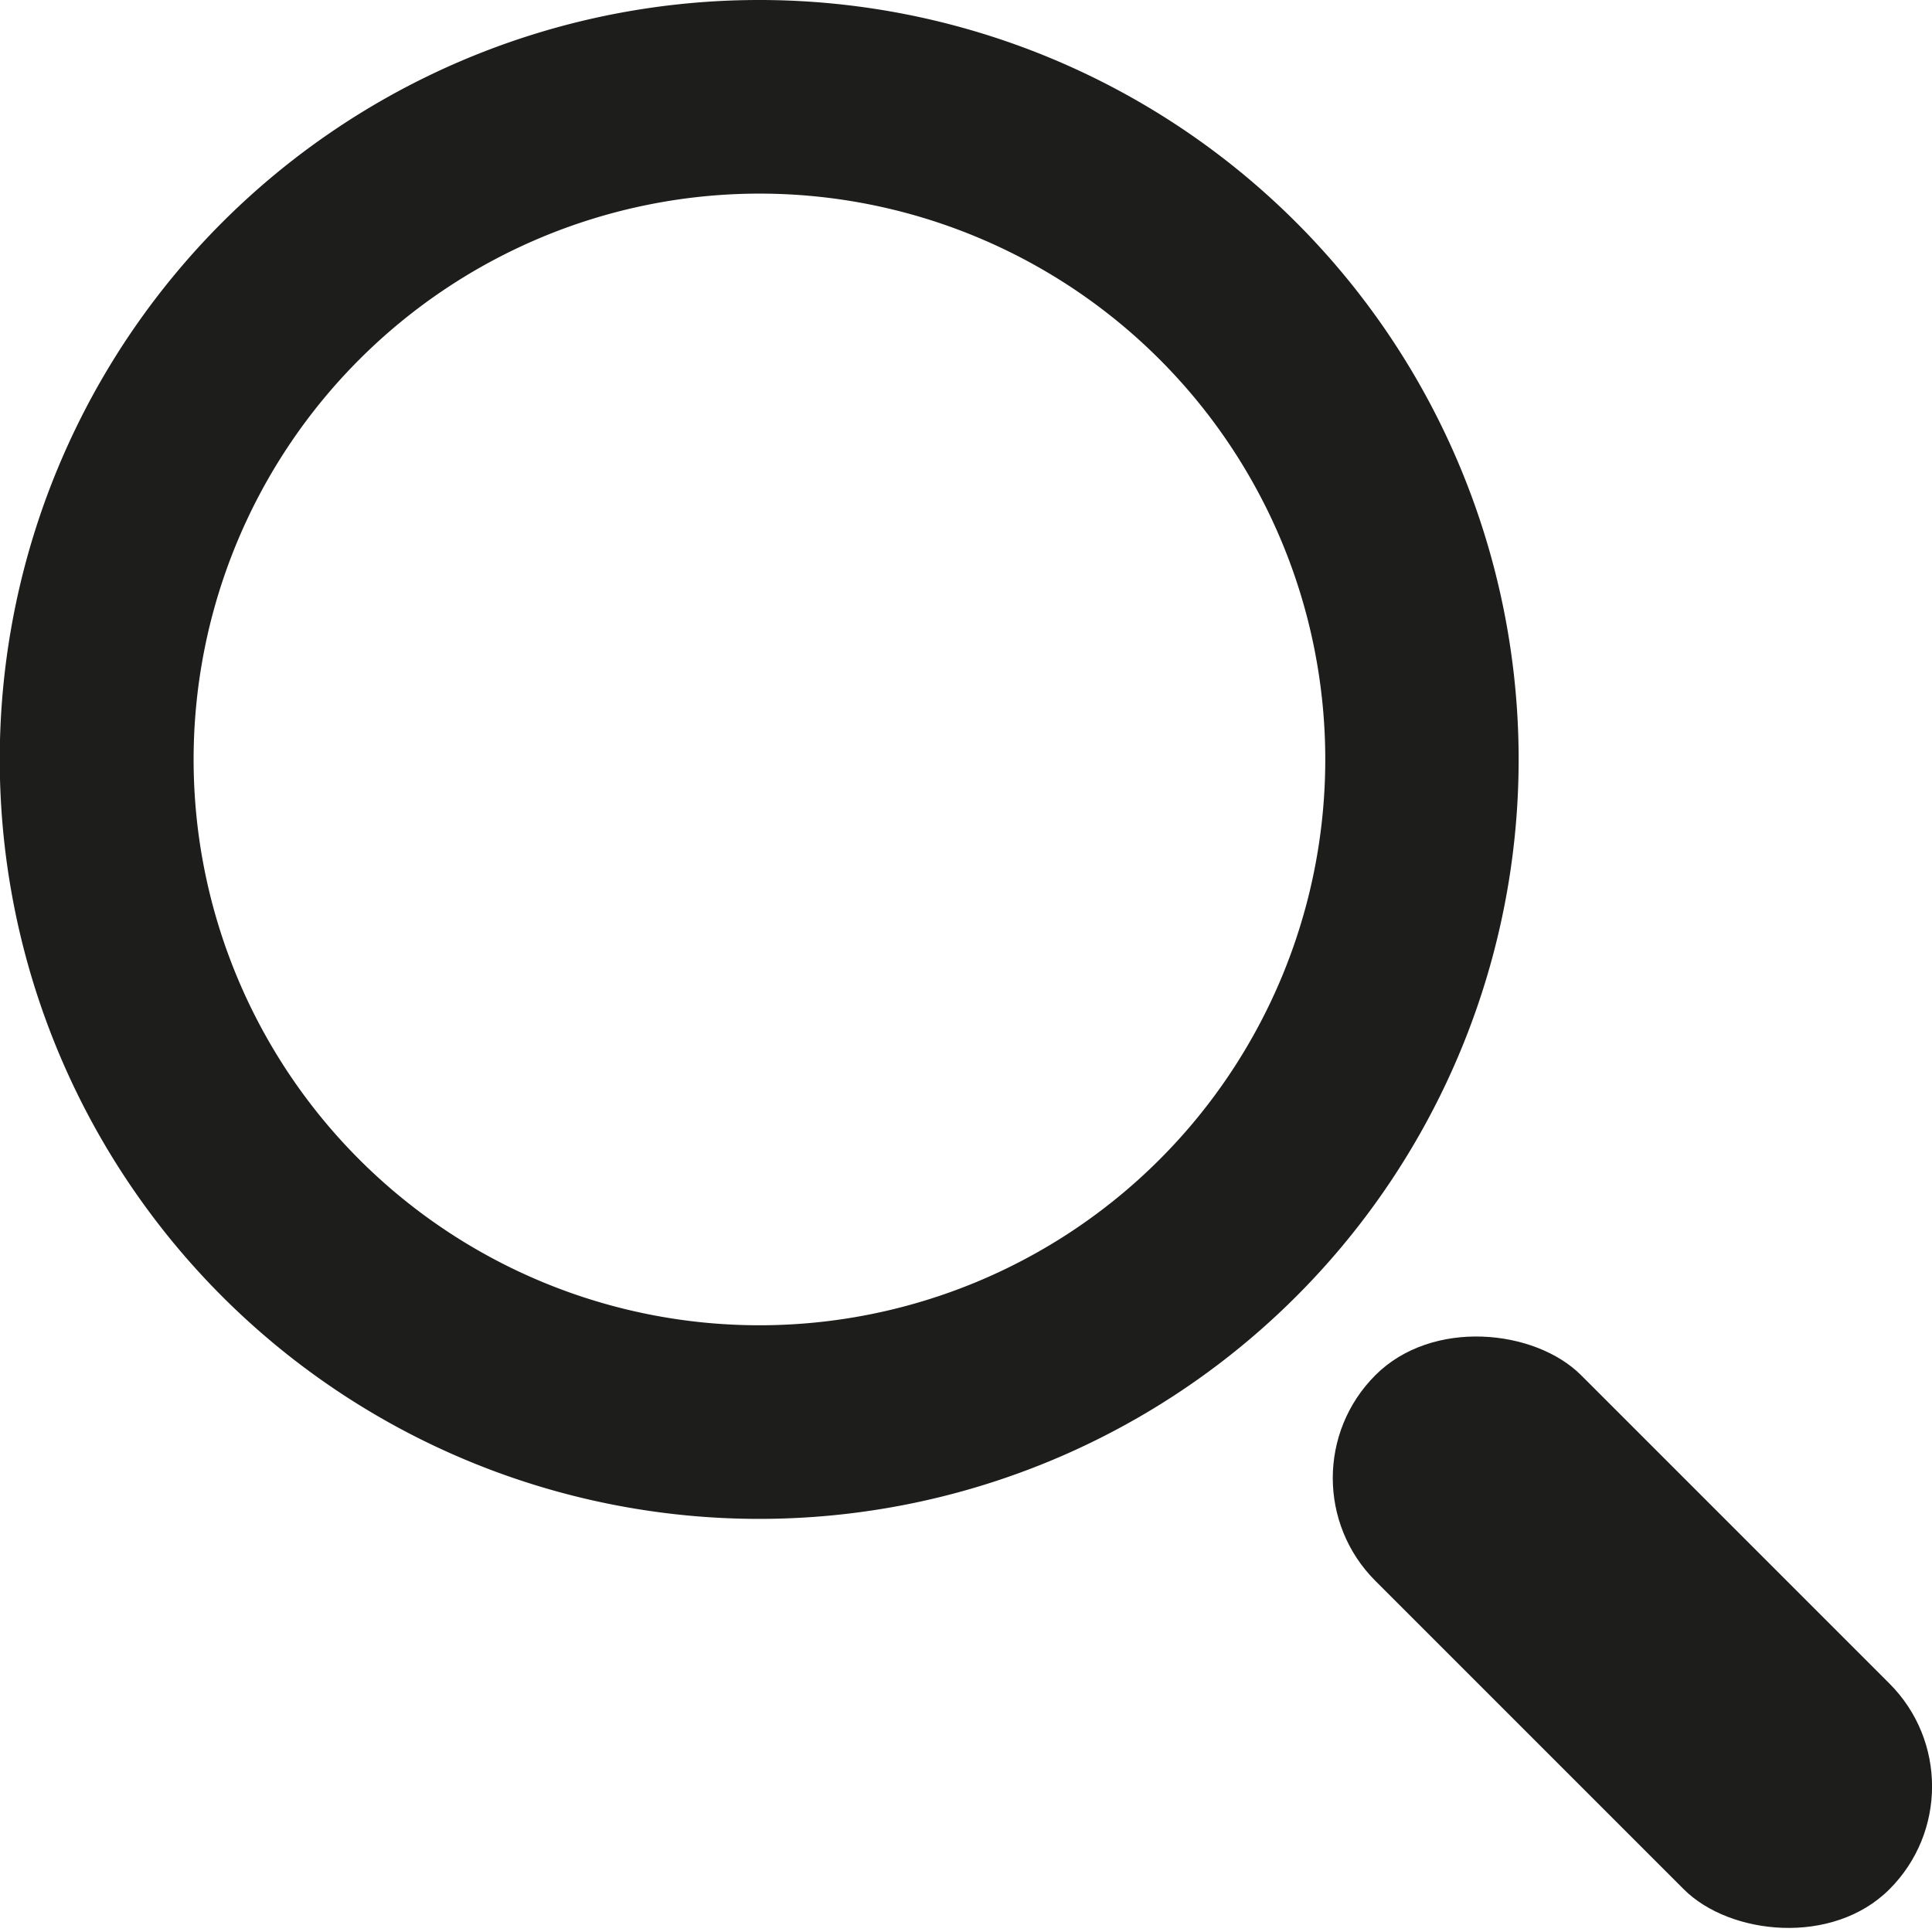 <svg id="Layer_1" data-name="Layer 1" xmlns="http://www.w3.org/2000/svg" viewBox="0 0 79.83 79.83"><defs><style>.cls-1{fill:#1d1d1b;}</style></defs><path class="cls-1" d="M41.47,18.09A23.38,23.38,0,1,1,18.09,41.47,23.39,23.39,0,0,1,41.47,18.09m0-8A31.38,31.38,0,1,0,72.84,41.47,31.38,31.38,0,0,0,41.47,10.09Z" transform="translate(-10.09 -10.09)"/><rect class="cls-1" x="71.53" y="62.51" width="12.02" height="30.04" rx="6.01" transform="translate(-42.2 67.45) rotate(-45)"/></svg>